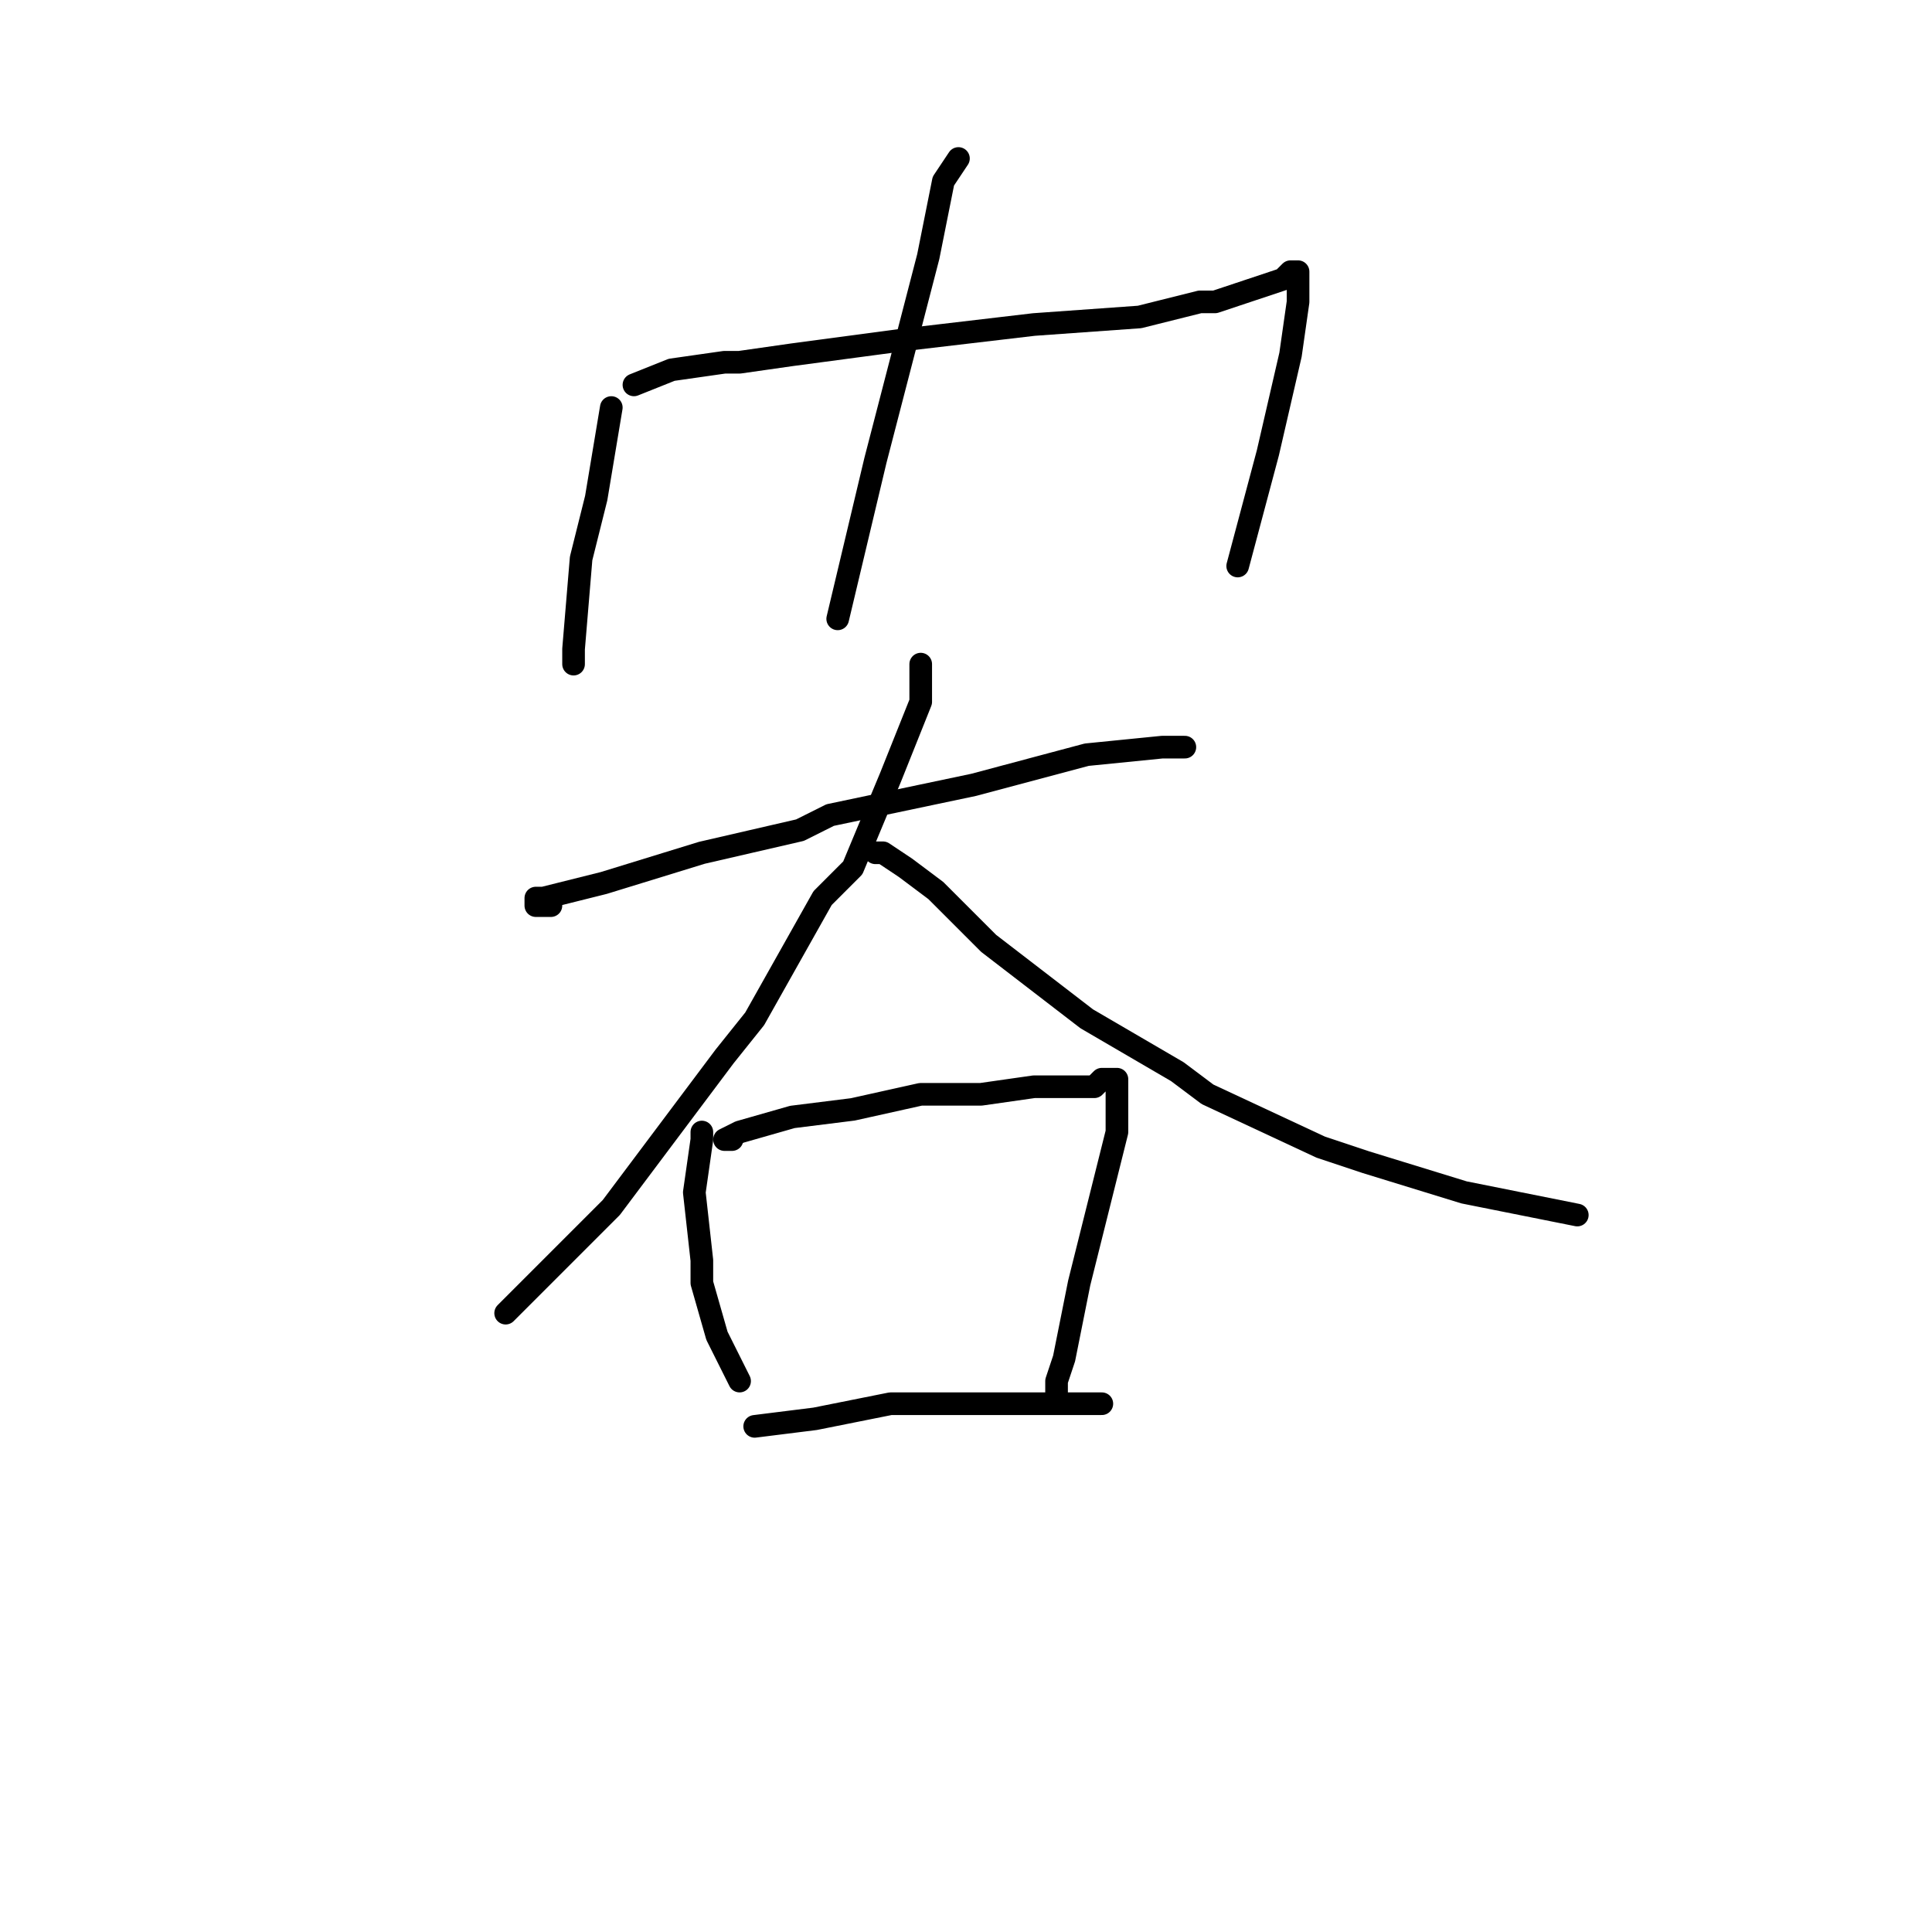 <?xml version="1.0" standalone="no"?>
    <svg width="256" height="256" xmlns="http://www.w3.org/2000/svg" version="1.1">
    <polyline stroke="black" stroke-width="3" stroke-linecap="round" fill="transparent" stroke-linejoin="round" points="81 54 79 66 77 74 76 86 76 88 76 88 " />
        <polyline stroke="black" stroke-width="3" stroke-linecap="round" fill="transparent" stroke-linejoin="round" points="84 51 89 49 96 48 98 48 105 47 120 45 137 43 151 42 159 40 161 40 167 38 170 37 171 36 172 36 172 37 172 40 171 47 168 60 164 75 164 75 " />
        <polyline stroke="black" stroke-width="3" stroke-linecap="round" fill="transparent" stroke-linejoin="round" points="127 21 125 24 123 34 116 61 111 82 111 82 " />
        <polyline stroke="black" stroke-width="3" stroke-linecap="round" fill="transparent" stroke-linejoin="round" points="73 120 71 120 71 119 72 119 80 117 93 113 106 110 110 108 129 104 144 100 154 99 157 99 157 99 " />
        <polyline stroke="black" stroke-width="3" stroke-linecap="round" fill="transparent" stroke-linejoin="round" points="122 88 122 93 118 103 113 115 109 119 100 135 96 140 81 160 70 171 67 174 67 174 " />
        <polyline stroke="black" stroke-width="3" stroke-linecap="round" fill="transparent" stroke-linejoin="round" points="116 113 117 113 120 115 124 118 131 125 144 135 156 142 160 145 175 152 181 154 194 158 199 159 209 161 209 161 " />
        <polyline stroke="black" stroke-width="3" stroke-linecap="round" fill="transparent" stroke-linejoin="round" points="93 150 93 151 92 158 93 167 93 170 95 177 97 181 98 183 98 183 " />
        <polyline stroke="black" stroke-width="3" stroke-linecap="round" fill="transparent" stroke-linejoin="round" points="97 151 96 151 98 150 105 148 113 147 122 145 130 145 137 144 141 144 142 144 144 144 145 144 146 143 147 143 146 143 147 143 148 143 148 146 148 150 146 158 143 170 141 180 140 183 140 186 140 186 " />
        <polyline stroke="black" stroke-width="3" stroke-linecap="round" fill="transparent" stroke-linejoin="round" points="100 189 108 188 118 186 129 186 136 186 138 186 143 186 146 186 146 186 " />
        </svg>